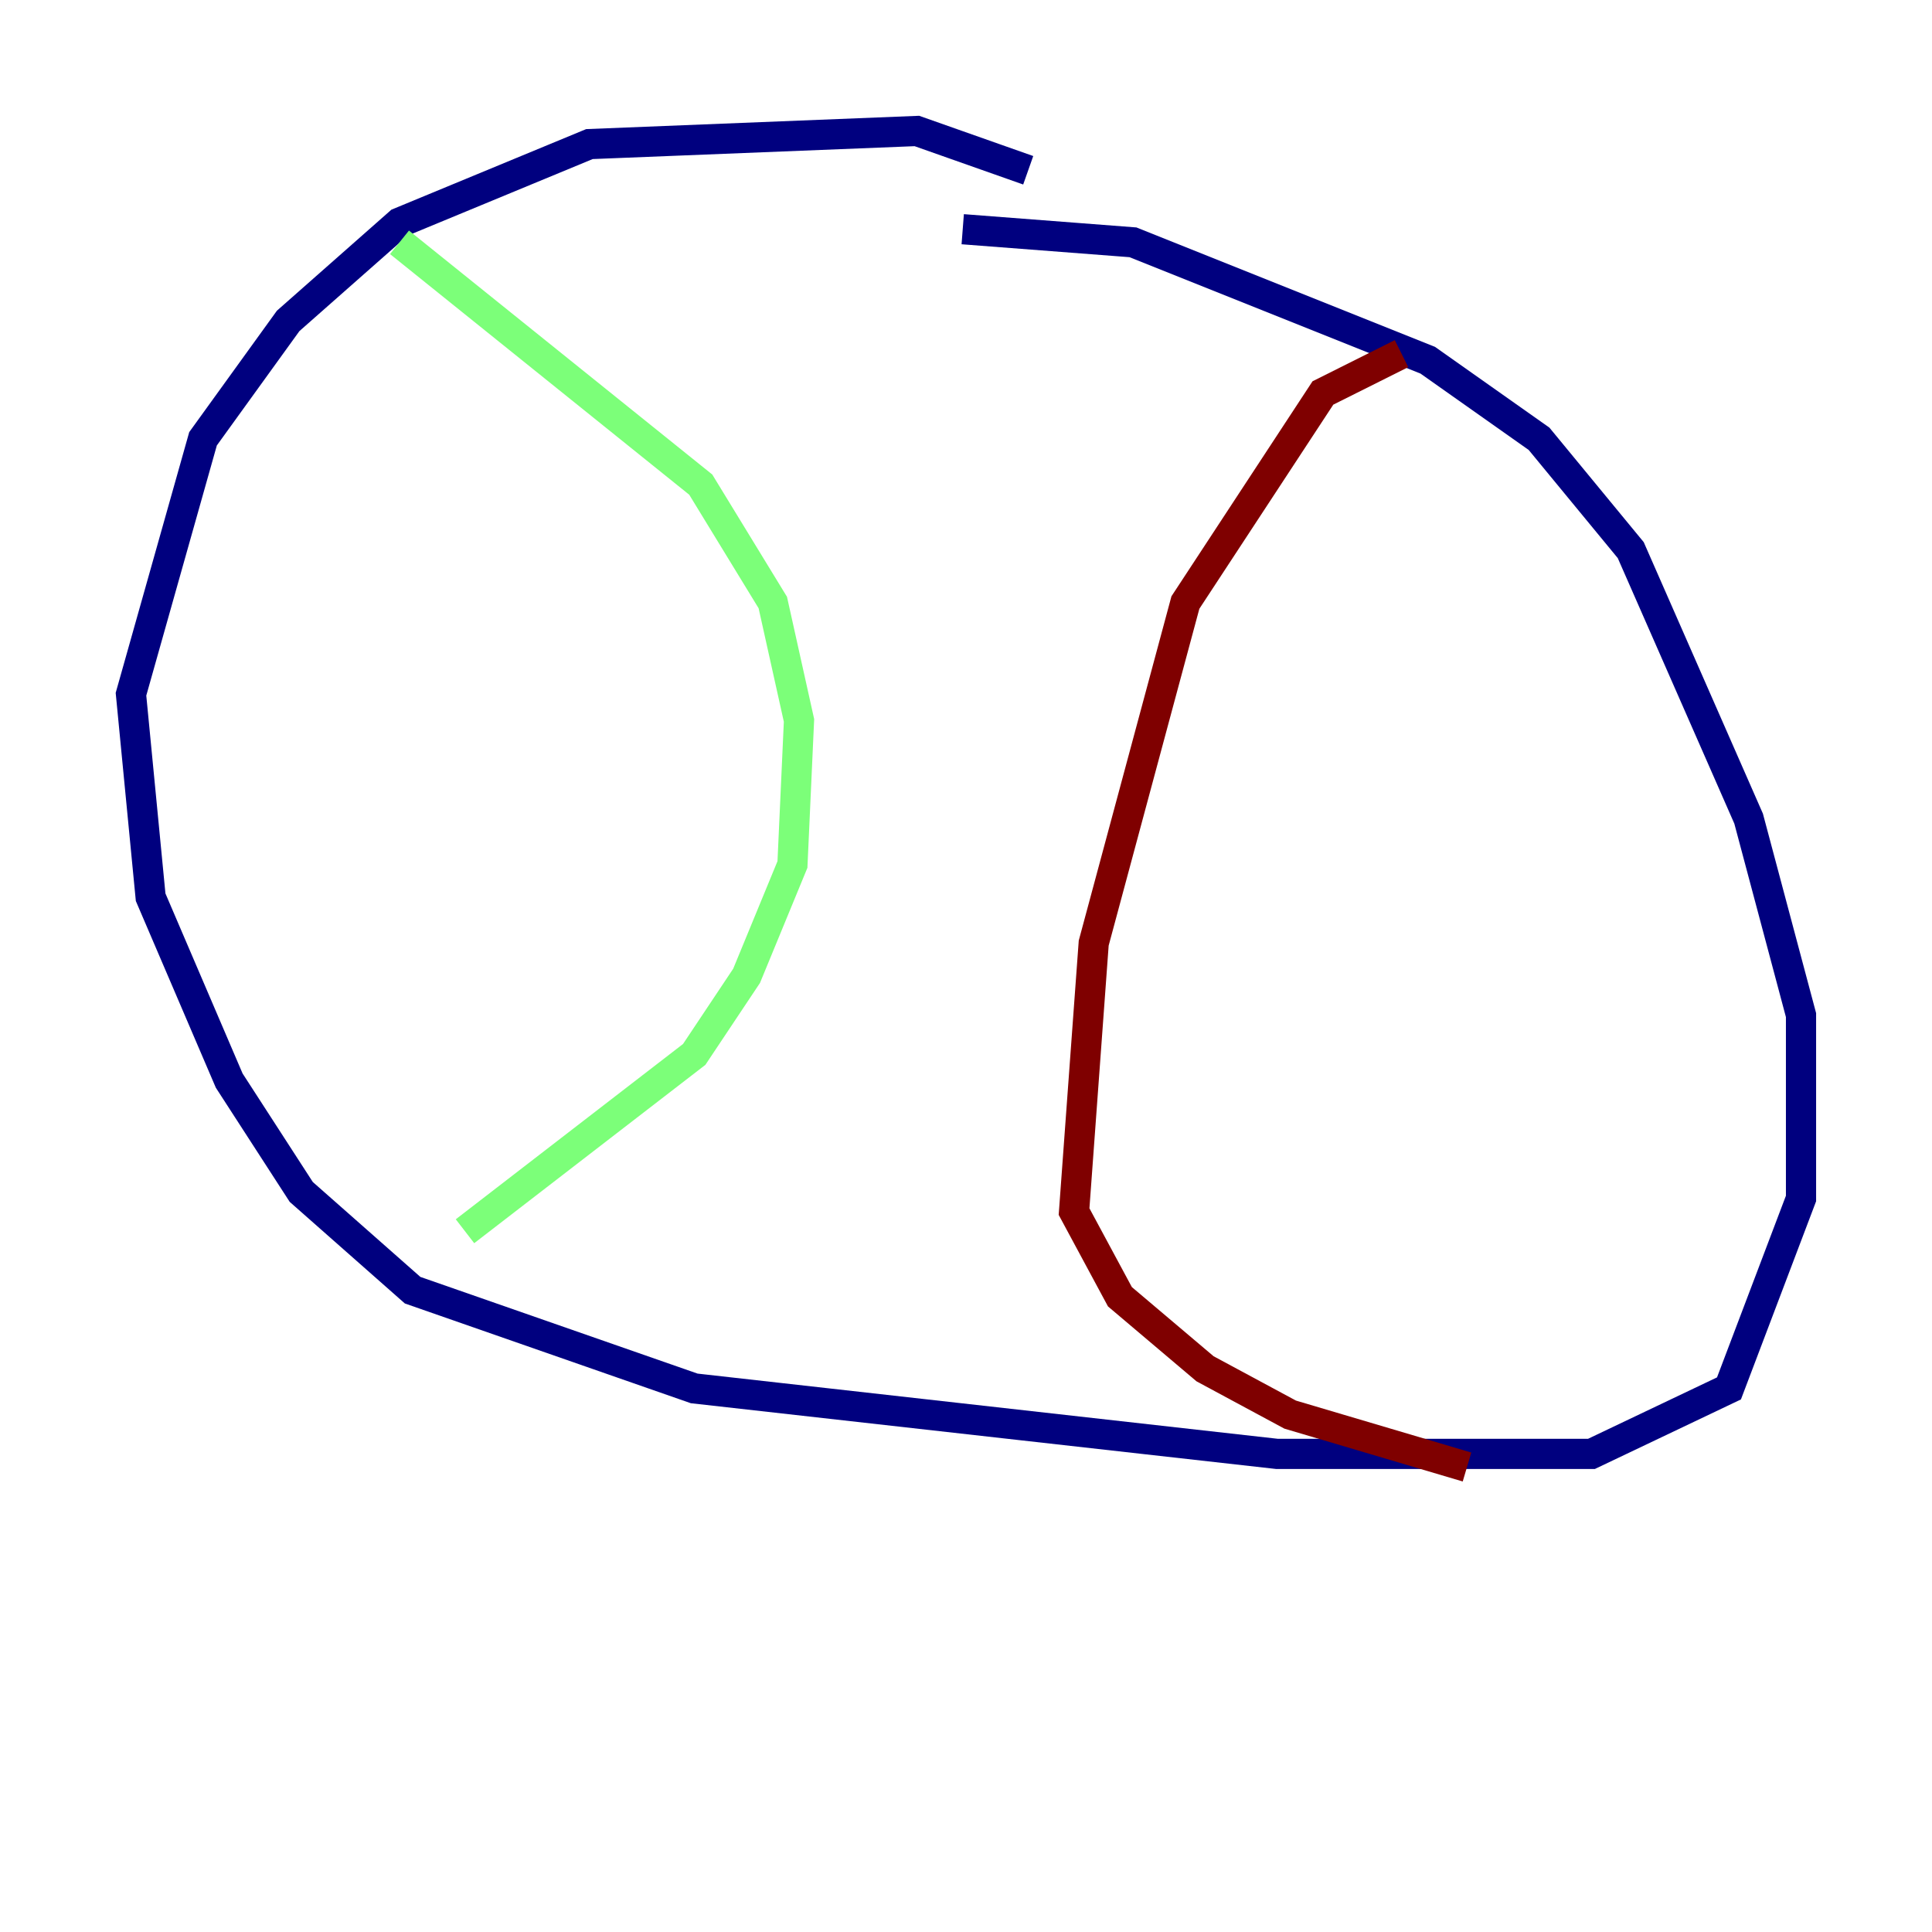 <?xml version="1.0" encoding="utf-8" ?>
<svg baseProfile="tiny" height="128" version="1.2" viewBox="0,0,128,128" width="128" xmlns="http://www.w3.org/2000/svg" xmlns:ev="http://www.w3.org/2001/xml-events" xmlns:xlink="http://www.w3.org/1999/xlink"><defs /><polyline fill="none" points="68.122,11.281 60.746,8.678 39.051,9.546 26.468,14.752 19.091,21.261 13.451,29.071 8.678,45.993 9.98,59.444 15.186,71.593 19.959,78.969 27.336,85.478 45.993,91.986 84.61,96.325 105.437,96.325 114.549,91.986 119.322,79.403 119.322,67.254 115.851,54.237 108.041,36.447 101.966,29.071 94.59,23.864 75.064,16.054 63.783,15.186" stroke="#00007f" stroke-width="2" /><polyline fill="none" points="26.468,16.054 46.427,32.108 51.2,39.919 52.936,47.729 52.502,57.275 49.464,64.651 45.993,69.858 30.807,81.573" stroke="#7cff79" stroke-width="2" /><polyline fill="none" points="92.854,23.43 87.647,26.034 78.536,39.919 72.461,62.481 71.159,80.271 74.197,85.912 79.837,90.685 85.478,93.722 97.193,97.193" stroke="#7f0000" stroke-width="2" /></svg>